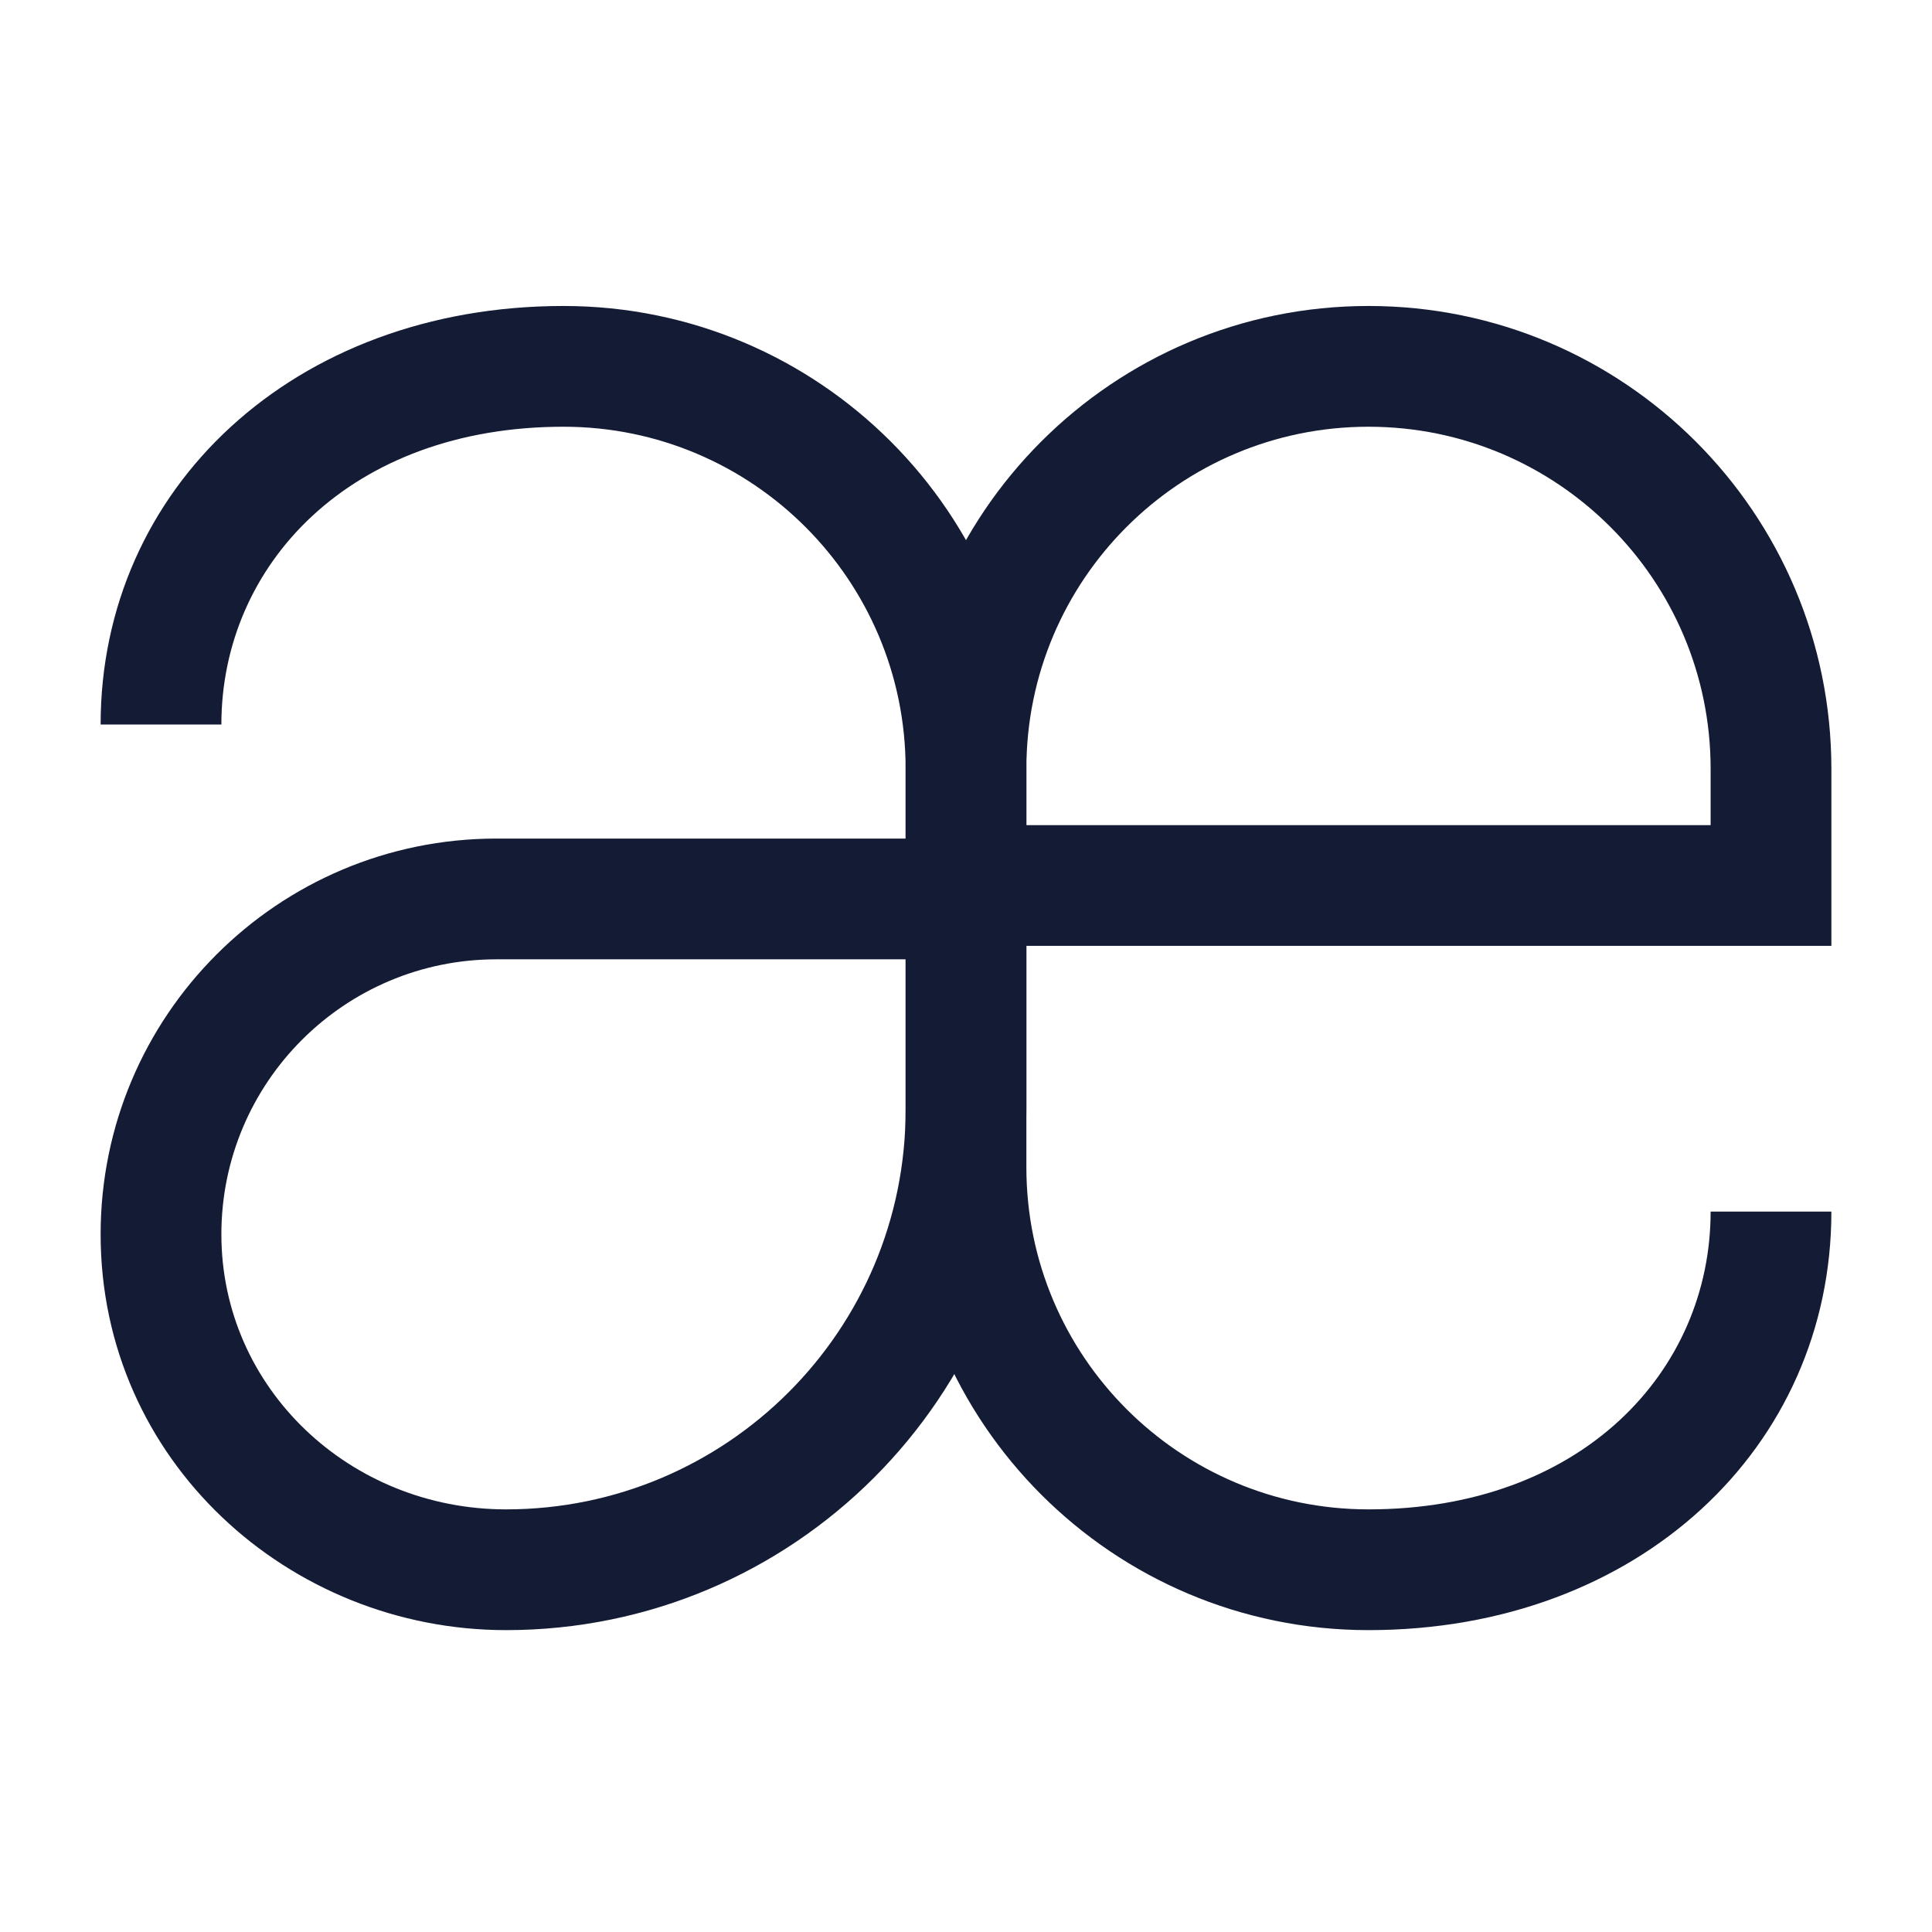 <svg width="24" height="24" viewBox="0 0 24 24" fill="none" xmlns="http://www.w3.org/2000/svg">
<path d="M12.75 11.167V9.551H11.25V11.167H12.75ZM6.167 11.917H12V10.417H6.167V11.917ZM11.25 11.167V13.786H12.75V11.167H11.25ZM11.25 13.786C11.25 16.527 9.027 18.75 6.286 18.75V20.25C9.856 20.25 12.75 17.356 12.75 13.786H11.25ZM6.167 10.417C3.451 10.417 1.25 12.618 1.25 15.333H2.75C2.75 13.446 4.28 11.917 6.167 11.917V10.417ZM6.286 18.75C4.352 18.75 2.75 17.25 2.75 15.333H1.25C1.25 18.145 3.591 20.25 6.286 20.25V18.75ZM2.75 9C2.75 7.015 4.354 5.301 7 5.301V3.801C3.646 3.801 1.25 6.071 1.25 9H2.75ZM12.75 9.551C12.75 6.376 10.176 3.801 7 3.801V5.301C9.347 5.301 11.25 7.204 11.25 9.551H12.75Z" fill="#141B34"/>
<path d="M22 11V11.75H22.75V11H22ZM21.25 15.051C21.25 17.036 19.646 18.75 17 18.75V20.25C20.354 20.25 22.75 17.98 22.75 15.051H21.25ZM11.25 14.5C11.25 17.676 13.824 20.25 17 20.25V18.75C14.653 18.75 12.75 16.847 12.75 14.5H11.25ZM21.25 9.551V11H22.75V9.551H21.25ZM11.25 9.551V11H12.75V9.551H11.25ZM11.25 11V14.5H12.75V11H11.25ZM22 10.25H12V11.75H22V10.25ZM17 5.301C19.347 5.301 21.25 7.204 21.25 9.551H22.75C22.75 6.376 20.176 3.801 17 3.801V5.301ZM17 3.801C13.824 3.801 11.25 6.376 11.25 9.551H12.75C12.75 7.204 14.653 5.301 17 5.301V3.801Z" fill="#141B34"/>
</svg>
